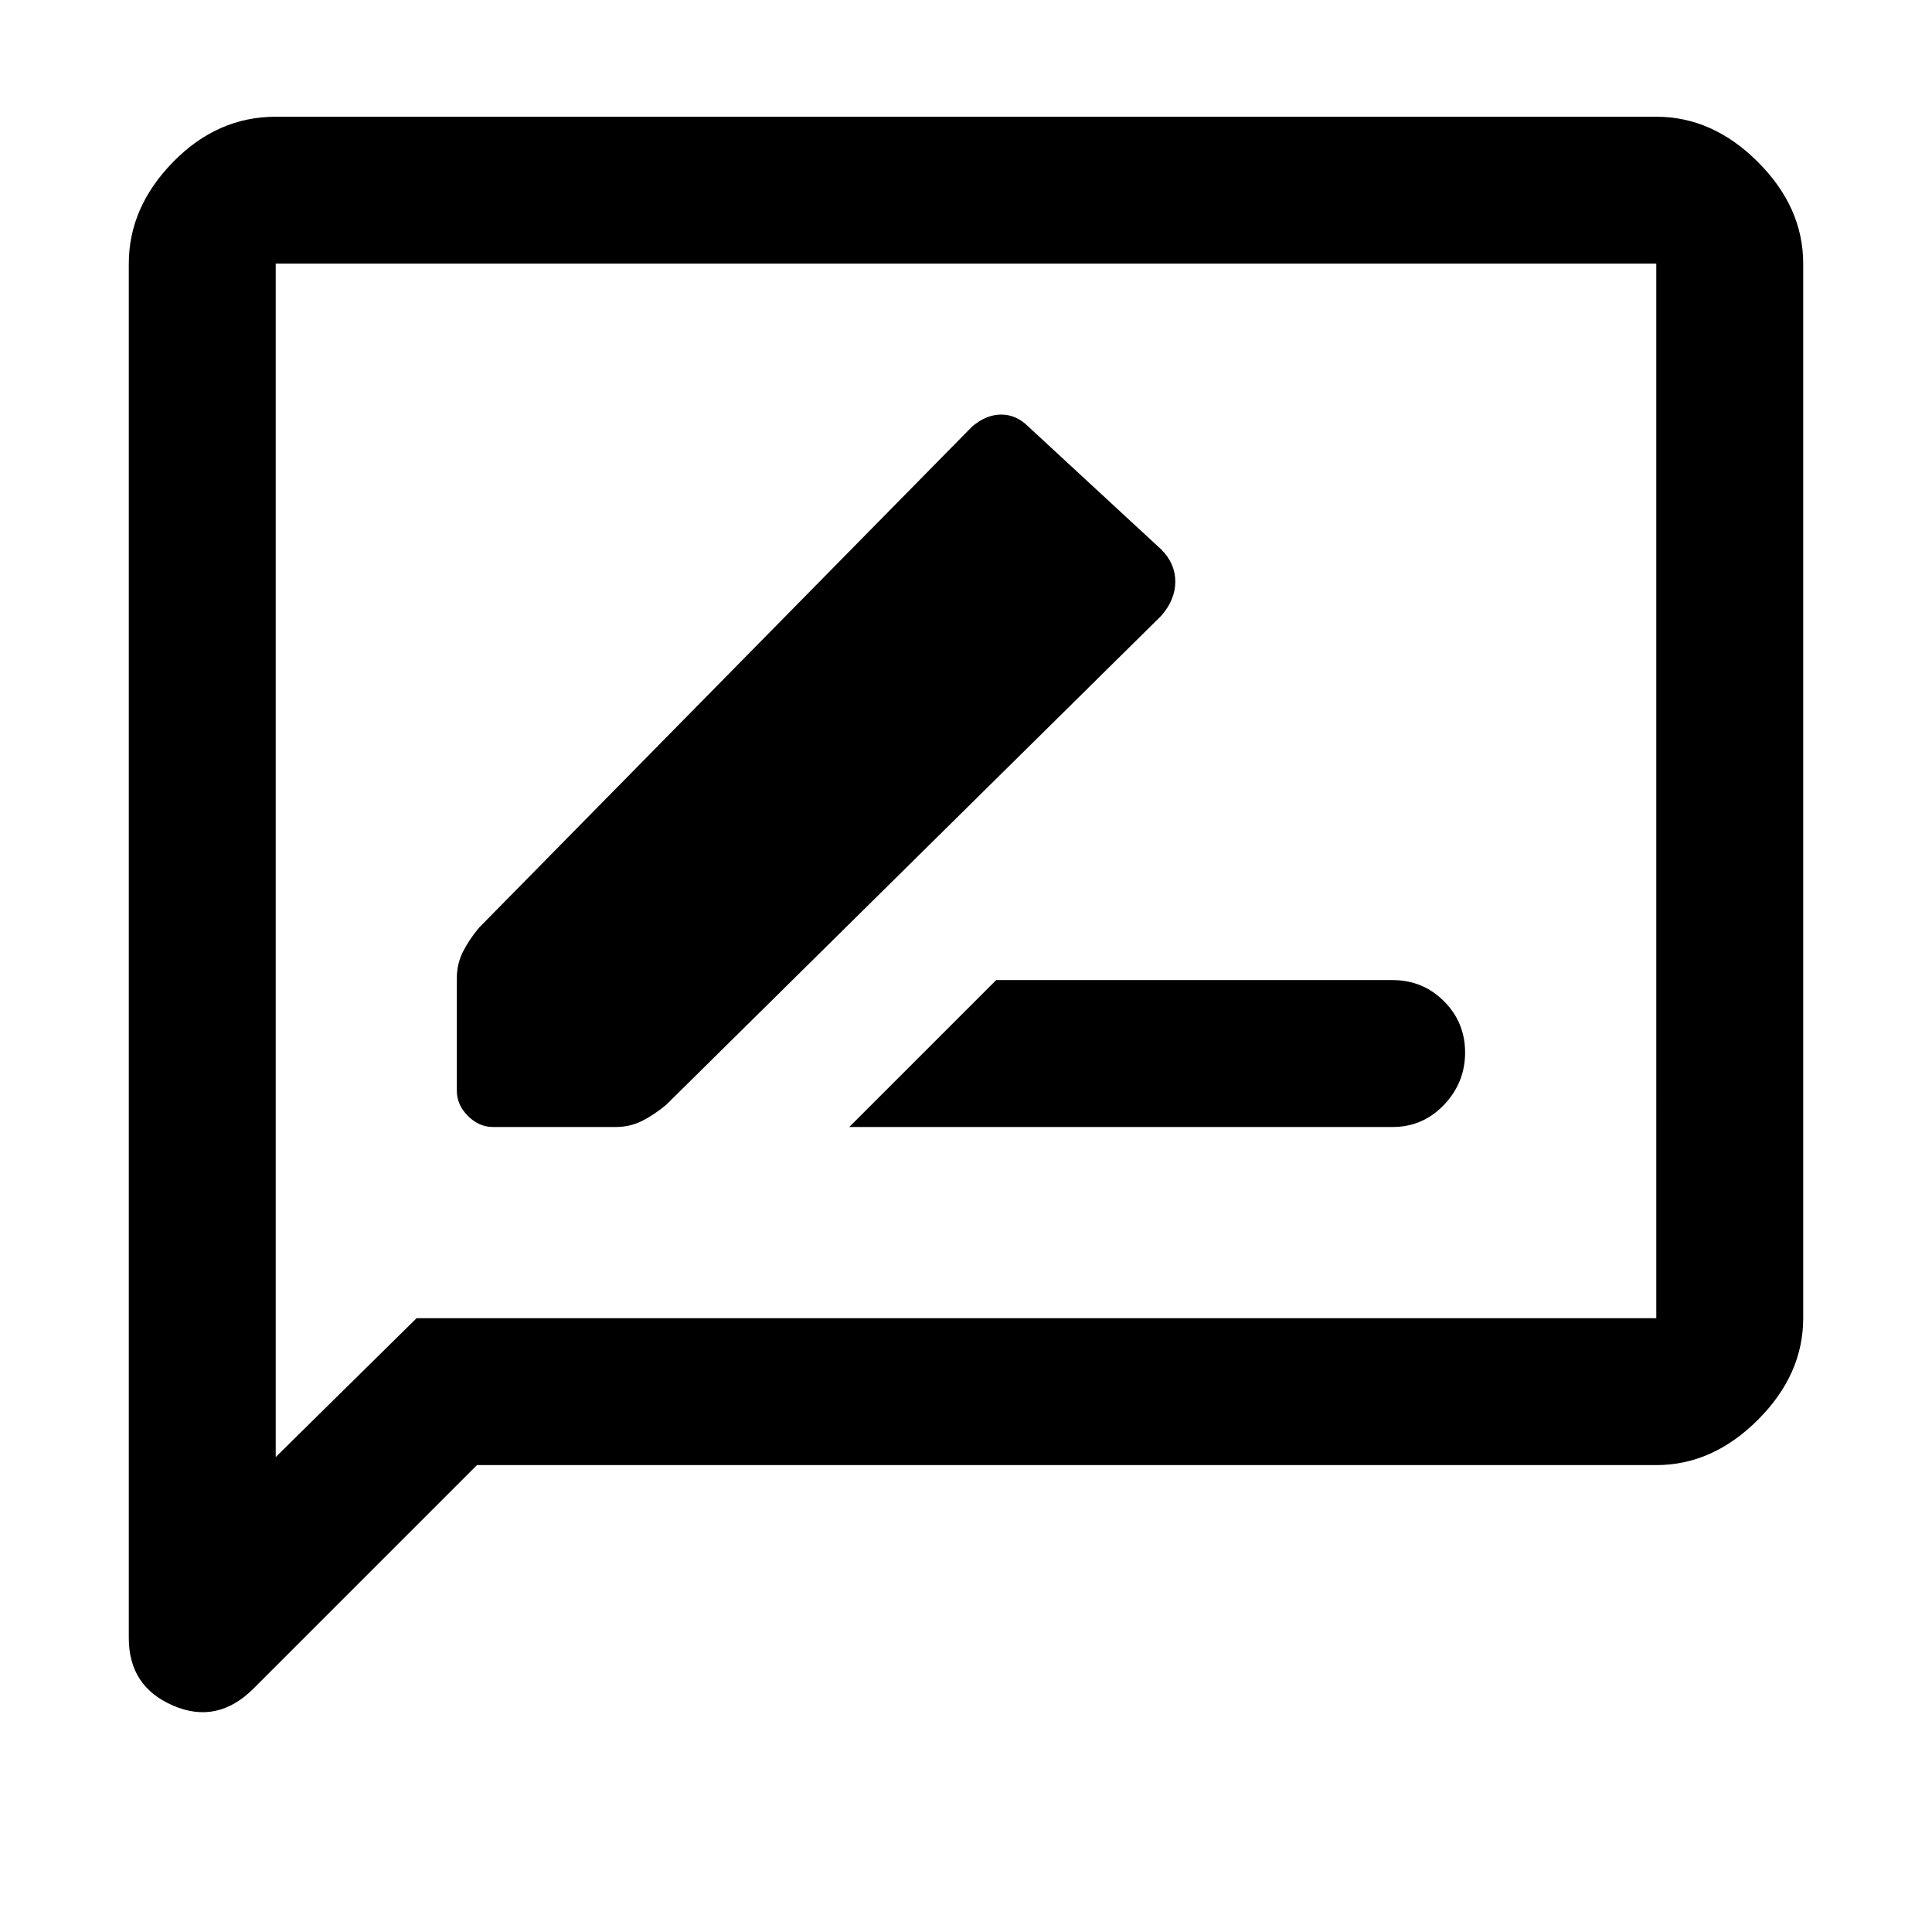 <svg xmlns="http://www.w3.org/2000/svg" height="48" width="48"><path d="M21.1 28h13.5q.75 0 1.275-.55.525-.55.525-1.3t-.525-1.275q-.525-.525-1.275-.525h-9.85Zm-8.85 0h3.05q.35 0 .65-.15.3-.15.6-.4l12.3-12.15q.35-.4.35-.85 0-.45-.35-.8l-3.3-3.05q-.3-.3-.675-.3-.375 0-.725.3L11.9 23.05q-.25.3-.4.6-.15.3-.15.65v2.8q0 .35.275.625t.625.275ZM3.2 40.7V6.55q0-1.4 1.1-2.525T6.85 2.9h34.3q1.4 0 2.525 1.125T44.8 6.55v26.2q0 1.4-1.125 2.525T41.15 36.4h-29.3L6.3 41.95q-.9.9-2 .425Q3.2 41.9 3.2 40.7Zm3.65-4.5 3.5-3.45h30.8V6.55H6.85Zm0-29.65V36.2Z"/></svg>